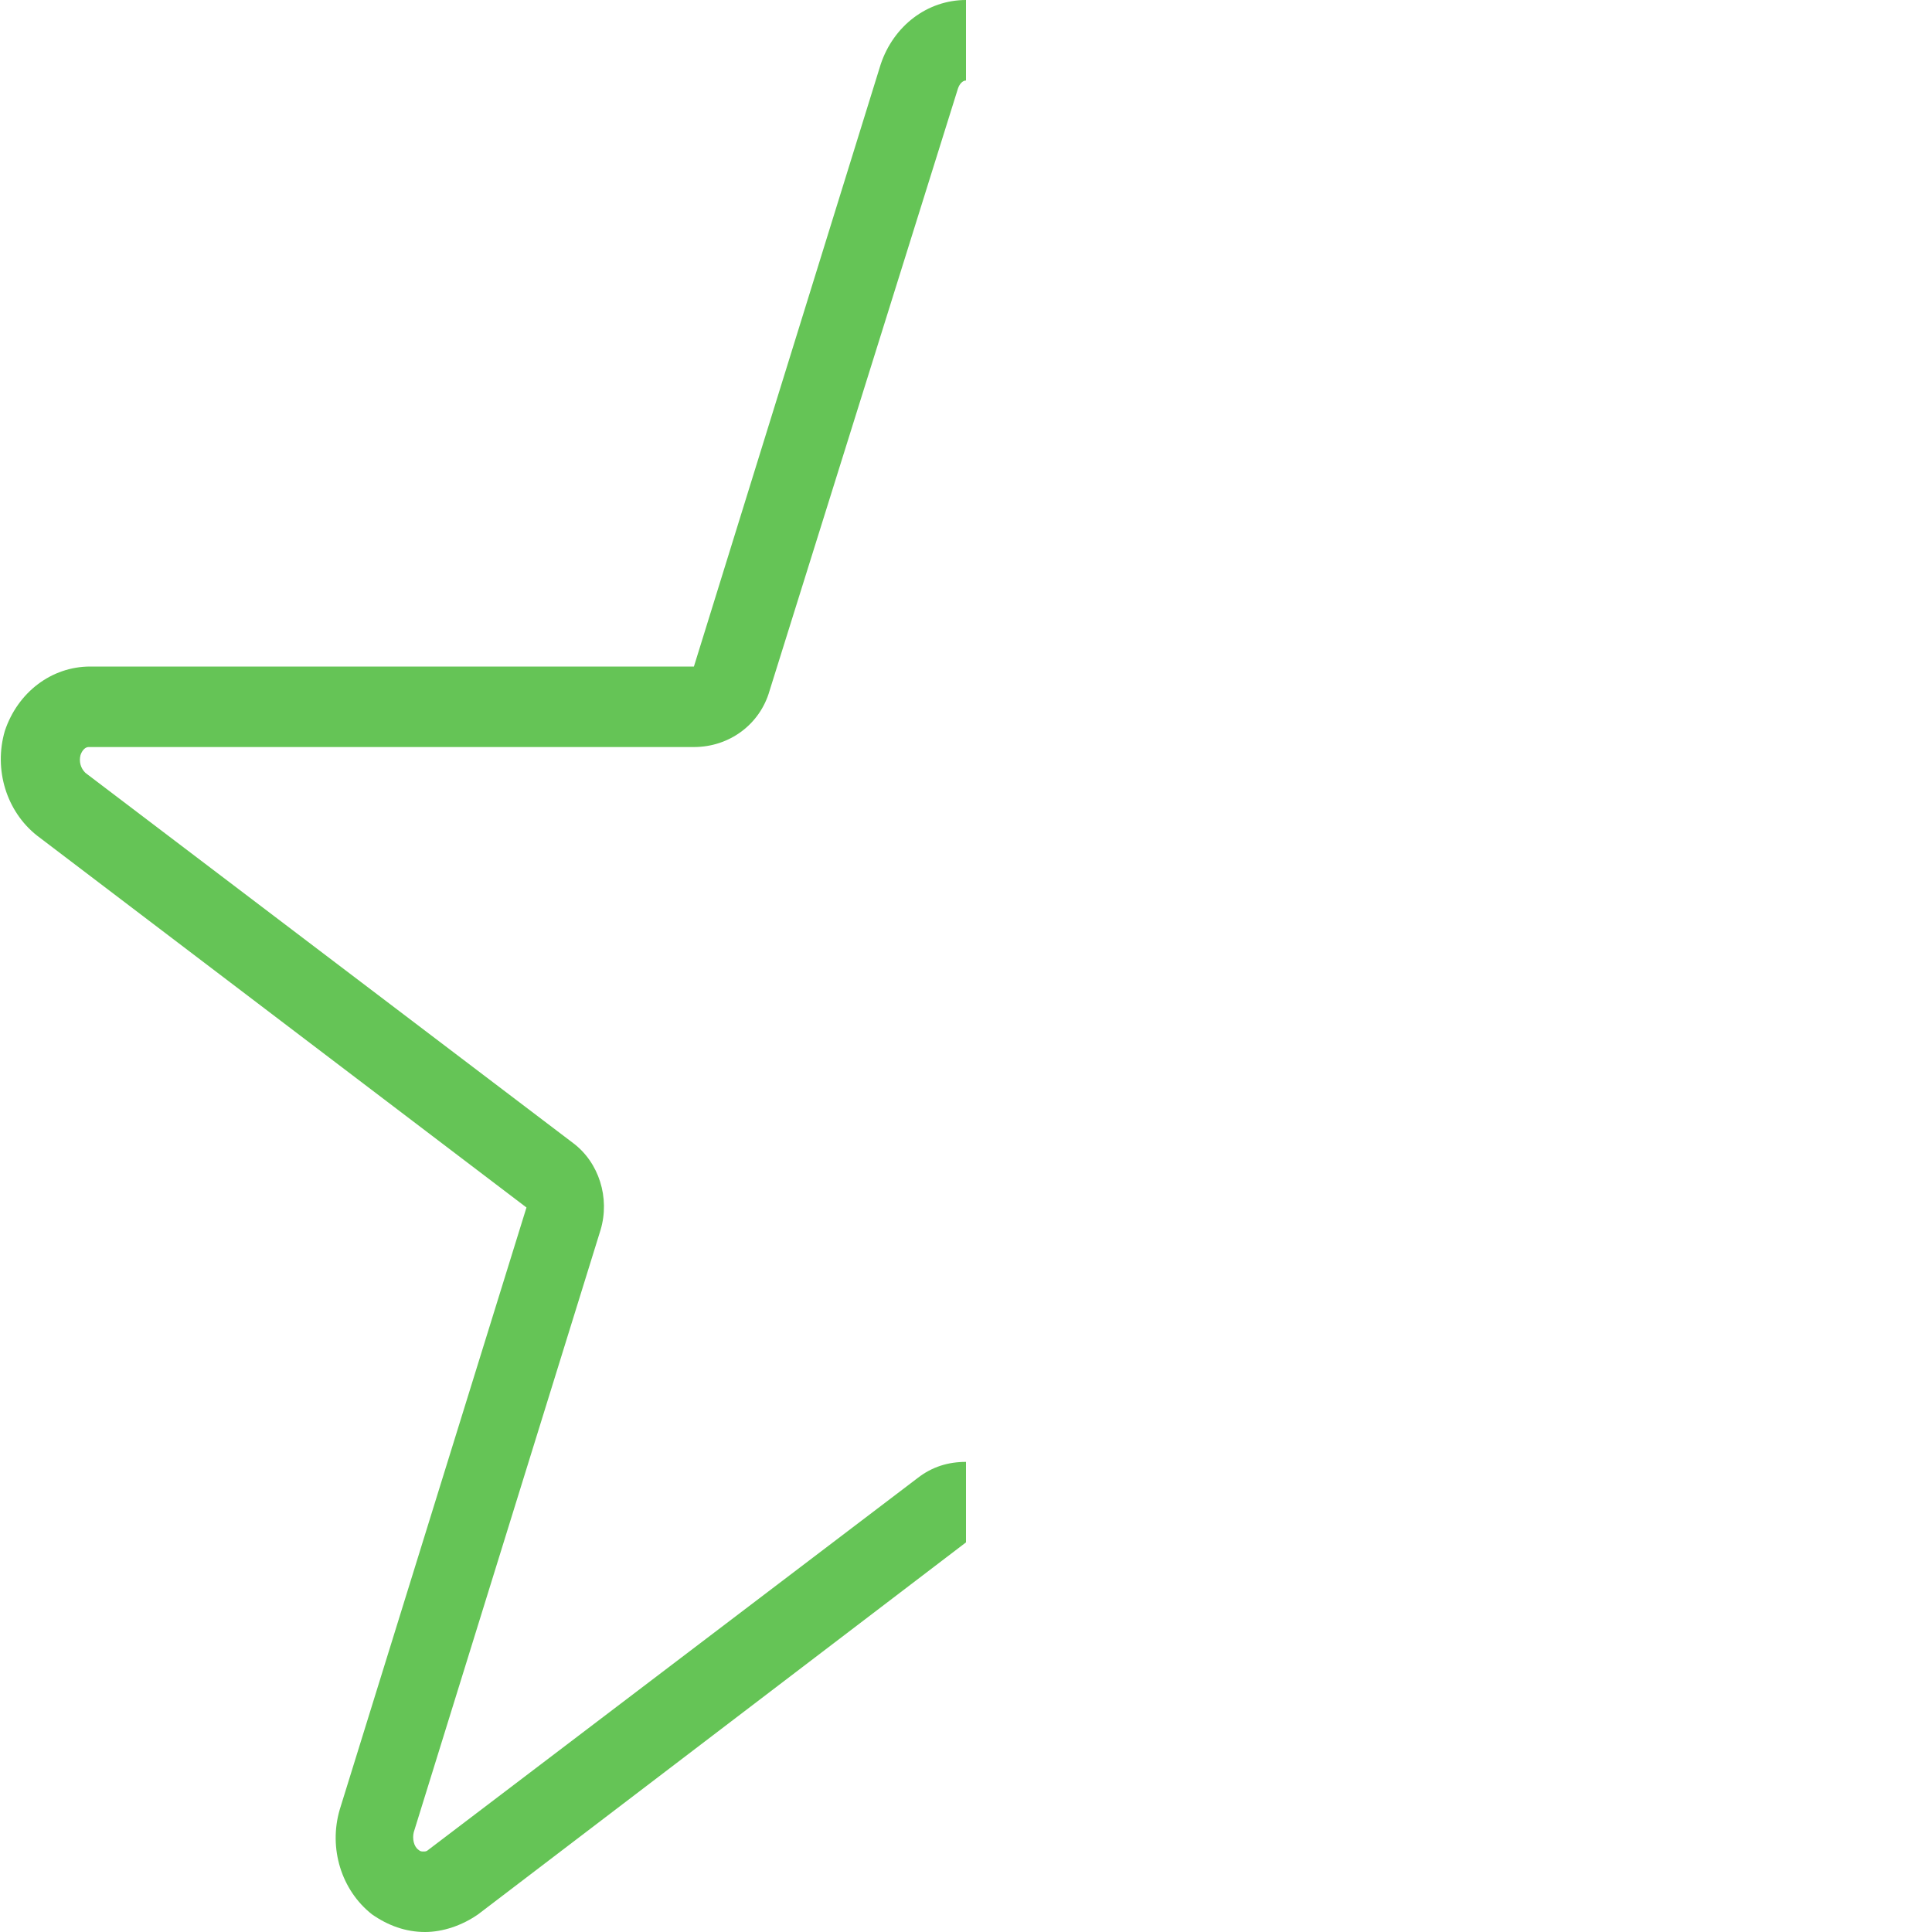 <?xml version="1.0" encoding="utf-8"?>
<!-- Generator: Adobe Illustrator 19.2.1, SVG Export Plug-In . SVG Version: 6.00 Build 0)  -->
<svg version="1.1" id="Calque_1" xmlns="http://www.w3.org/2000/svg" xmlns:xlink="http://www.w3.org/1999/xlink" x="0px" y="0px"
	 viewBox="0 0 120 120" style="enable-background:new 0 0 120 120;" xml:space="preserve">
<style type="text/css">
	.st0{fill:#65C456;}
	.st1{fill:#65C456;stroke:#231F20;stroke-width:0.142;stroke-miterlimit:10;}
</style>
<g>
	<g>
		<path class="st0" d="M60,0c-2.4,0-4.5,1.6-5.3,4L43.1,41.4H5.6c-2.4,0-4.5,1.6-5.3,4c-0.7,2.4,0.1,5,2,6.5L32.7,75l-11.6,37.4
			c-0.7,2.4,0.1,5,2,6.5c1,0.7,2.1,1.1,3.3,1.1c1.1,0,2.3-0.4,3.3-1.1L60,95.8v-5c-1.1,0-2.1,0.3-3,1l-30.4,23.1
			c-0.1,0.1-0.2,0.1-0.3,0.1c-0.1,0-0.2,0-0.3-0.1c-0.3-0.2-0.4-0.7-0.3-1.1l11.6-37.4c0.6-2-0.1-4.2-1.7-5.4L5.3,48
			C5,47.7,4.9,47.3,5,46.9c0.1-0.3,0.3-0.5,0.5-0.5h37.6c2.2,0,4.1-1.4,4.7-3.5L59.5,5.5C59.6,5.2,59.8,5,60,5 M60,5 M60,5V0l0,0
			 M60,95.8"/>
	</g>
</g>
</svg>
